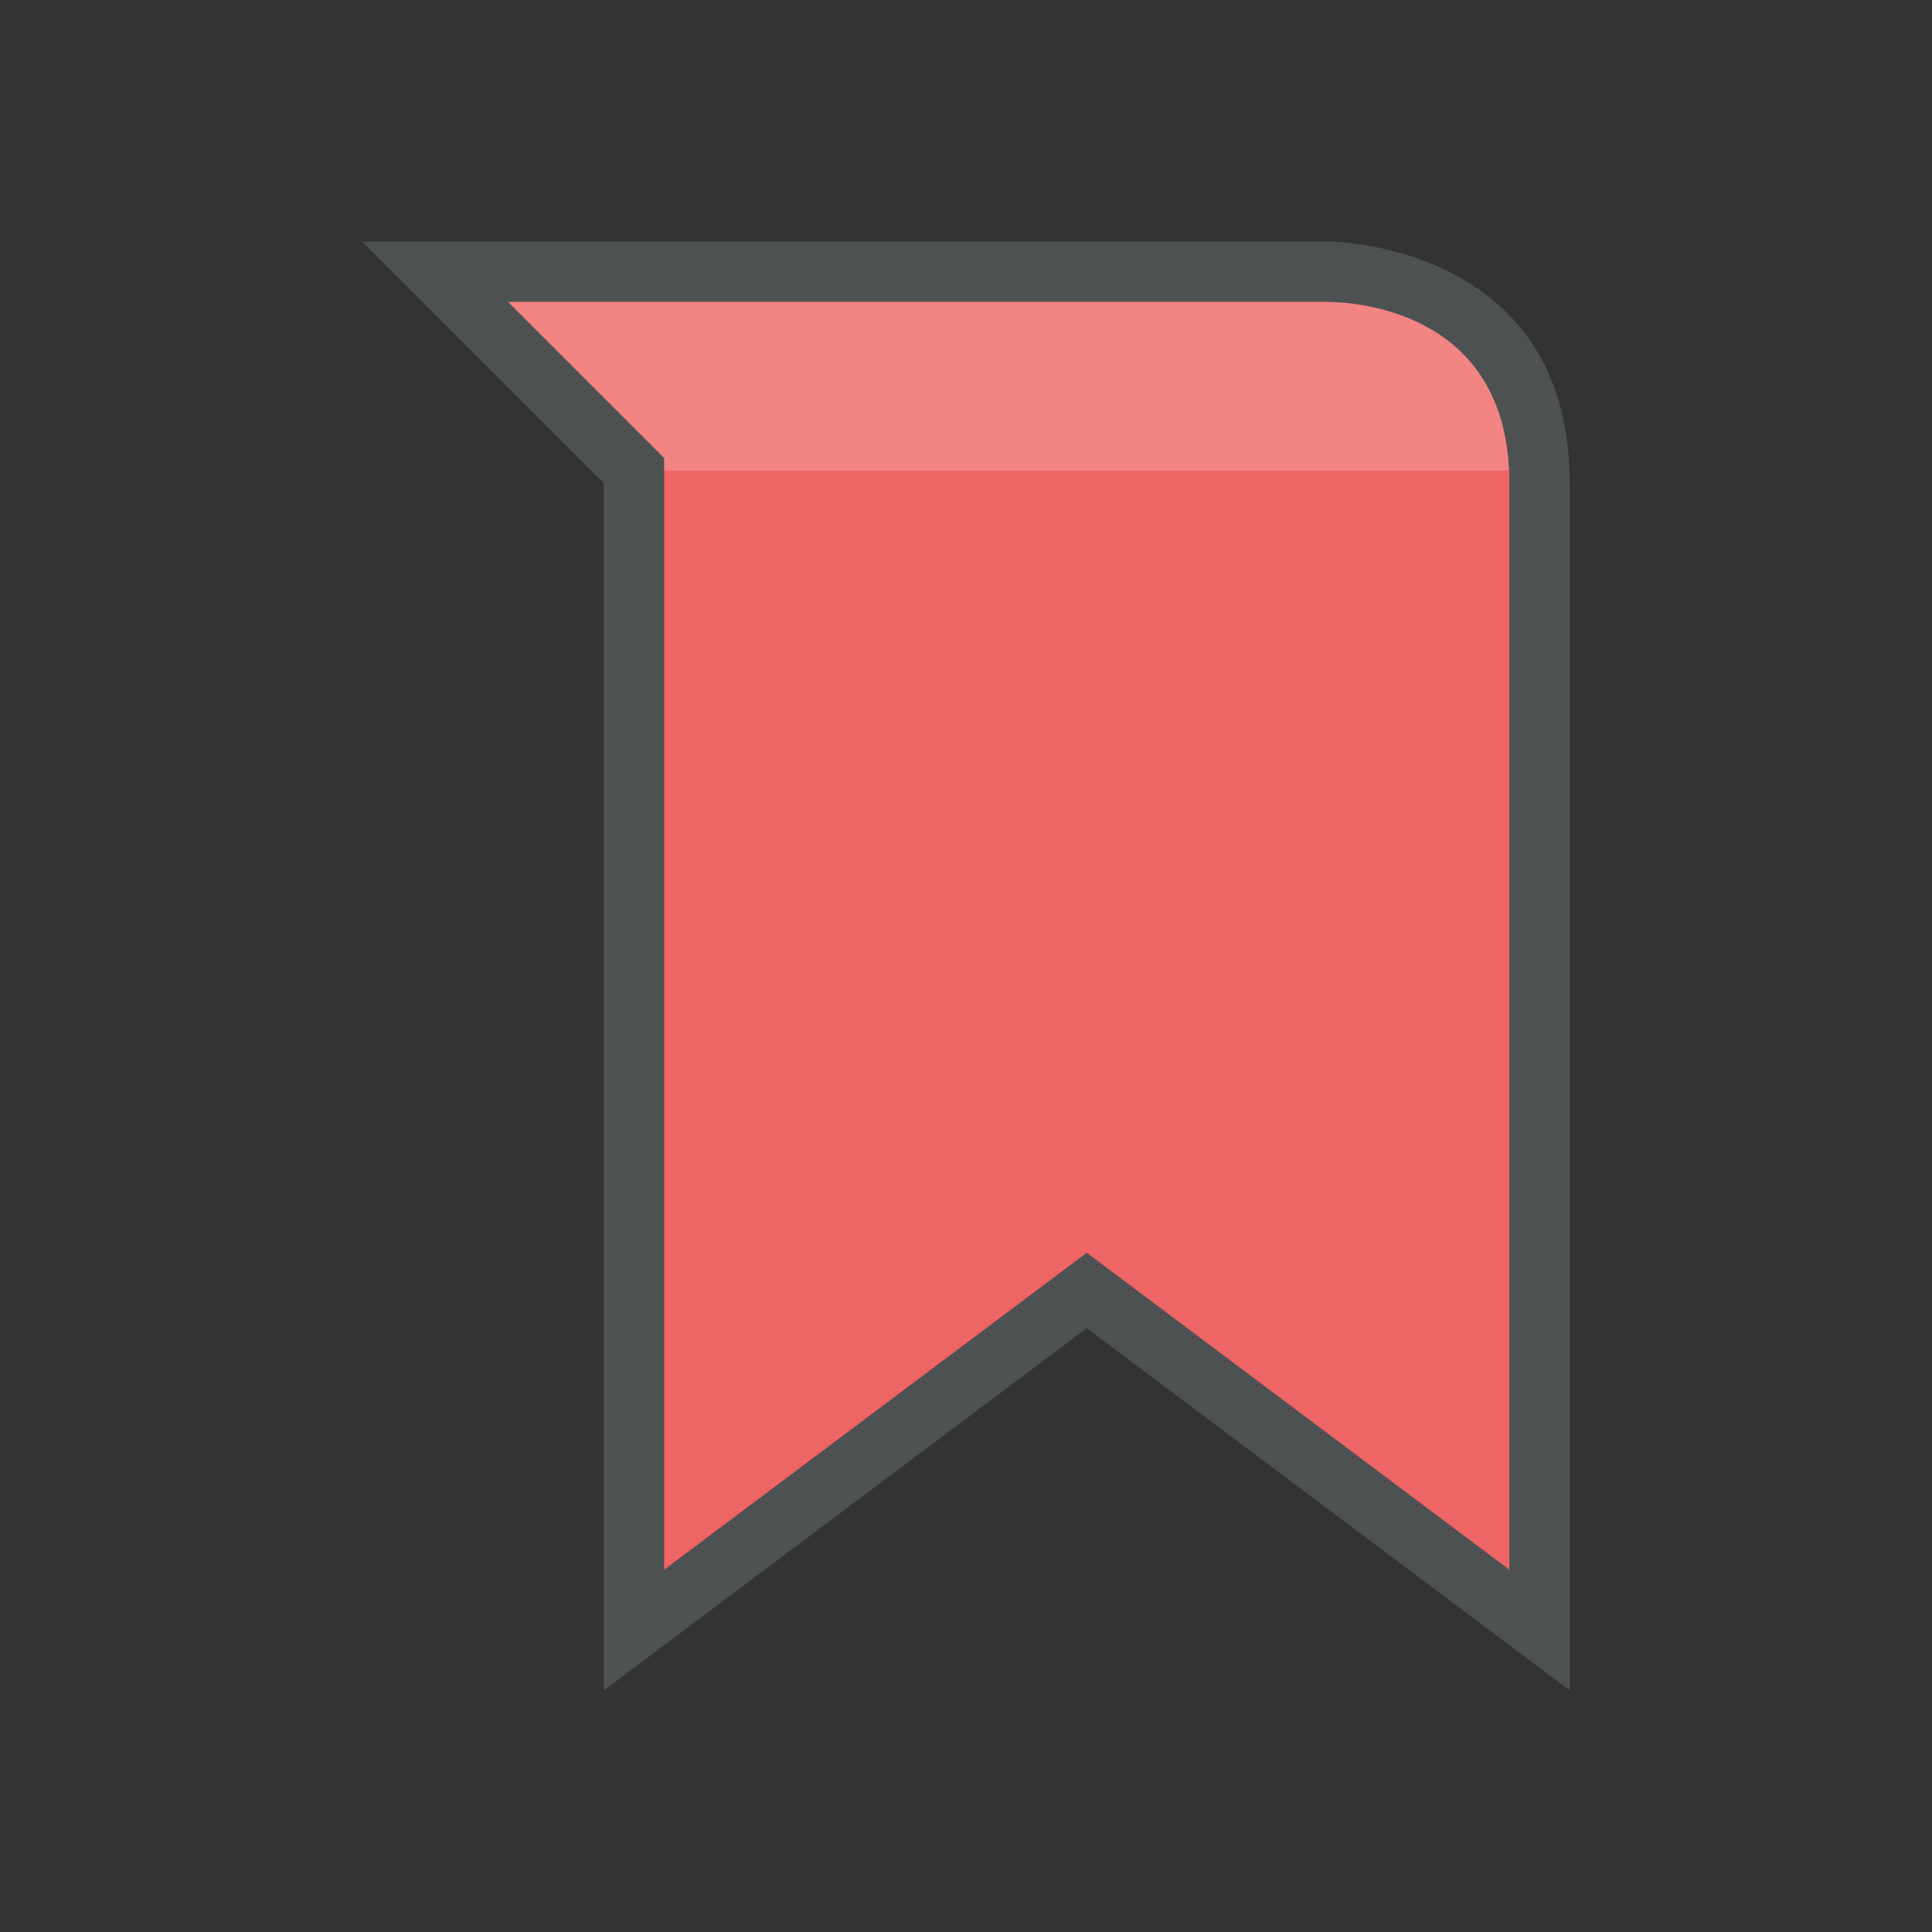 <?xml version="1.0"?>
<svg xmlns="http://www.w3.org/2000/svg" xmlns:xlink="http://www.w3.org/1999/xlink" version="1.1" id="266148688_Outlined_2__grid" x="0px" y="0px" width="32px" height="32px" viewBox="0 0 32 32" style="enable-background:new 0 0 32 32;" xml:space="preserve">
<rect x="0" y="0" width="32" height="32" fill="#333333" stroke="none"/>
<path id="266148688_shock_x5F_color_grid" class="stshockcolor" style="fill:#EF6565;" d="M21.996,4.5H7.207L10.5,7.793V27l7.5-5.625L25.5,27V8  C25.5,5.447,23.615,4.519,21.996,4.5z"/>
<path style="opacity:0.2;fill:#FFFFFF;" d="M25.48,7.793H10.5L7.207,4.5h14.789C23.567,4.518,25.375,5.407,25.48,7.793z"/>
<path style="fill:#4D5152;" d="M22,4H6l4,4v20l8-6l8,6V8C26,4,22,4,22,4z M25,26l-6.4-4.8L18,20.75l-0.6,0.45L11,26V8V7.586  l-0.293-0.293L8.414,5h13.582C22.502,5.006,25,5.18,25,8V26z"/>
</svg>
